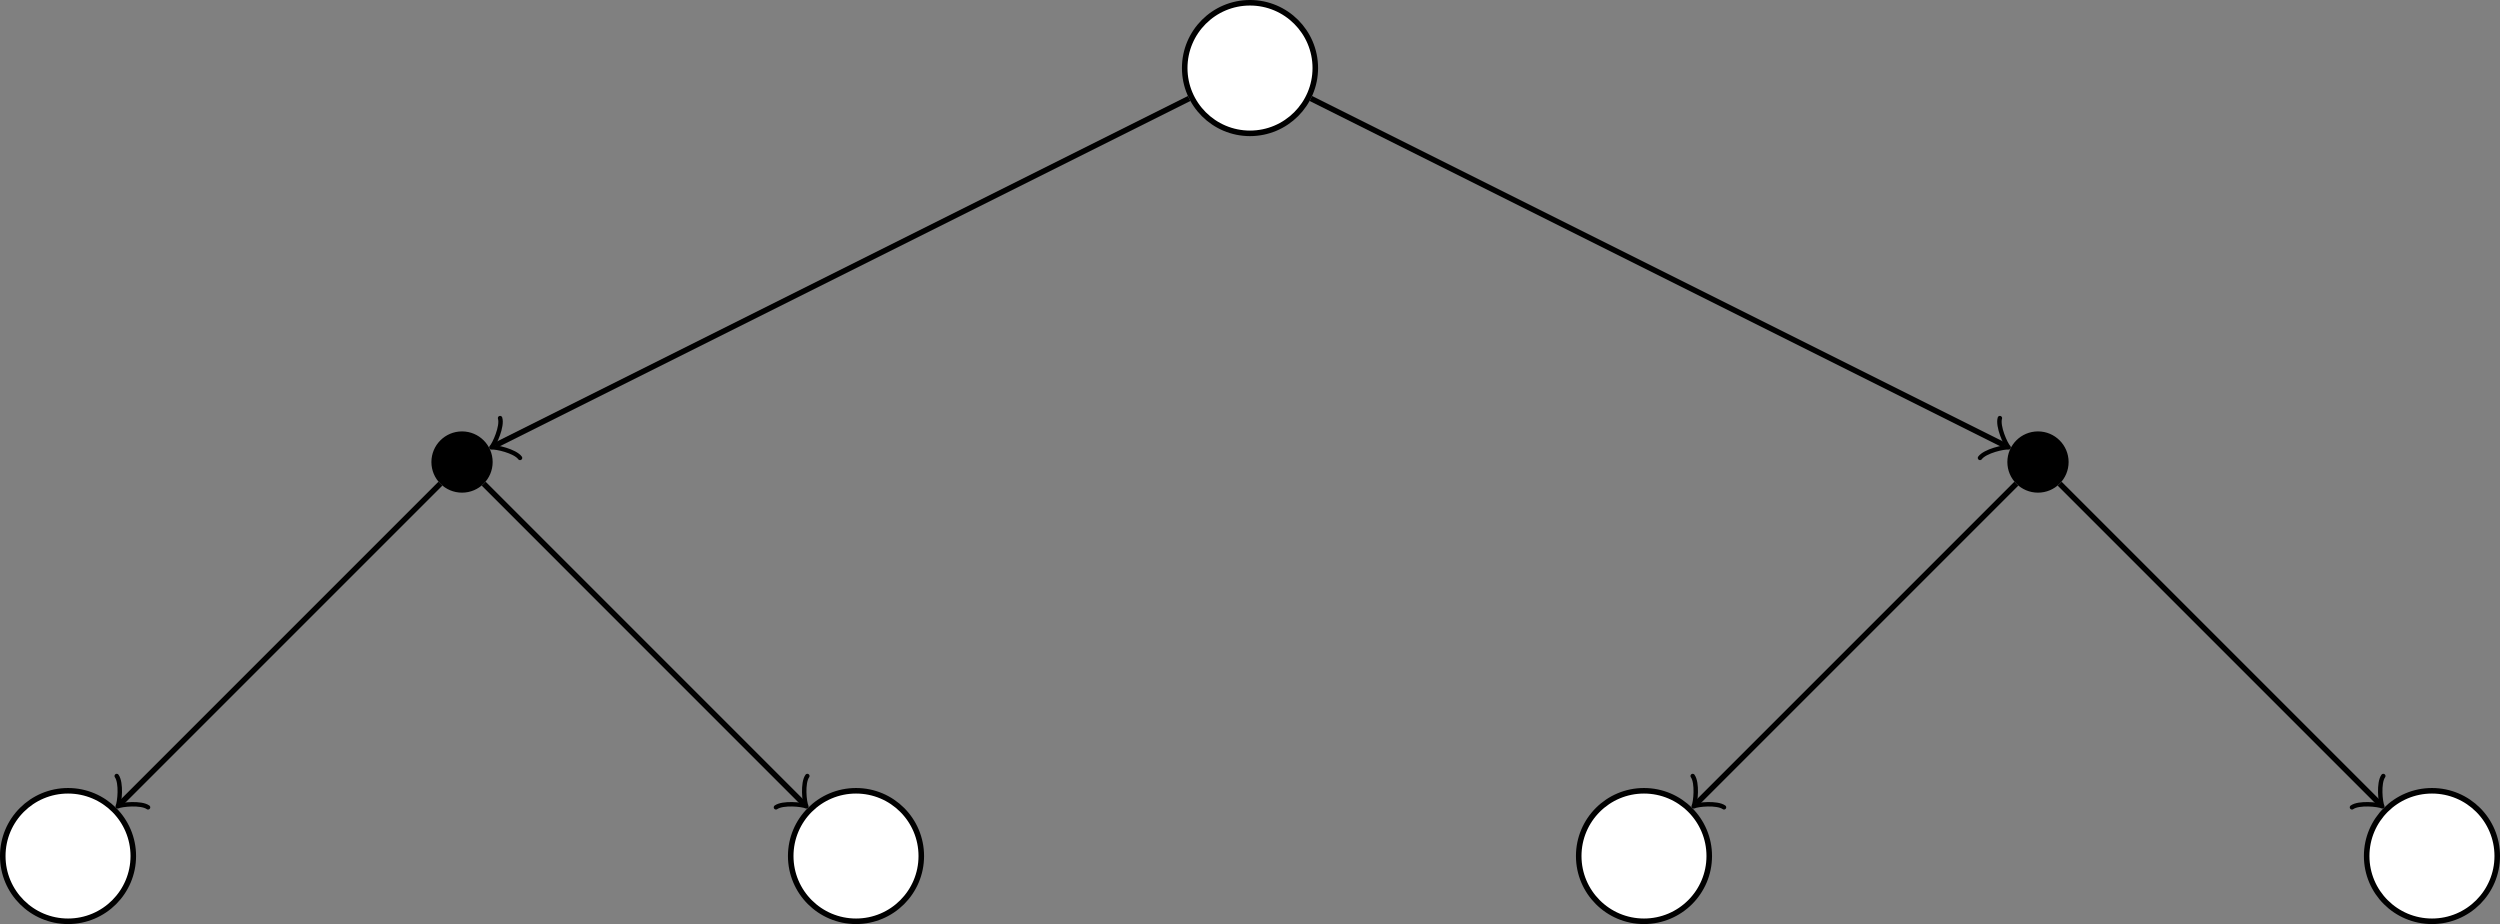 <?xml version="1.0" encoding="UTF-8"?>
<svg xmlns="http://www.w3.org/2000/svg" xmlns:xlink="http://www.w3.org/1999/xlink" width="179.87pt" height="66.484pt" viewBox="0 0 179.87 66.484" version="1.1">
<rect x="0" y="0" width="179.87" height="66.484" fill="#808080" stroke="none"/>
<defs>
<clipPath id="clip1">
  <path d="M 0 56 L 10 56 L 10 66.484 L 0 66.484 Z M 0 56 "/>
</clipPath>
<clipPath id="clip2">
  <path d="M 0 51 L 16 51 L 16 66.484 L 0 66.484 Z M 0 51 "/>
</clipPath>
<clipPath id="clip3">
  <path d="M 56 56 L 67 56 L 67 66.484 L 56 66.484 Z M 56 56 "/>
</clipPath>
<clipPath id="clip4">
  <path d="M 51 51 L 72 51 L 72 66.484 L 51 66.484 Z M 51 51 "/>
</clipPath>
<clipPath id="clip5">
  <path d="M 113 56 L 123 56 L 123 66.484 L 113 66.484 Z M 113 56 "/>
</clipPath>
<clipPath id="clip6">
  <path d="M 107 51 L 129 51 L 129 66.484 L 107 66.484 Z M 107 51 "/>
</clipPath>
<clipPath id="clip7">
  <path d="M 170 56 L 179.871 56 L 179.871 66.484 L 170 66.484 Z M 170 56 "/>
</clipPath>
<clipPath id="clip8">
  <path d="M 164 51 L 179.871 51 L 179.871 66.484 L 164 66.484 Z M 164 51 "/>
</clipPath>
</defs>
<g id="surface1">
<path style="fill-rule:nonzero;fill:rgb(100%,100%,100%);fill-opacity:1;stroke-width:0.399;stroke-linecap:butt;stroke-linejoin:miter;stroke:rgb(0%,0%,0%);stroke-opacity:1;stroke-miterlimit:10;" d="M 4.698 0.001 C 4.698 2.595 2.592 4.697 -0.001 4.697 C -2.595 4.697 -4.697 2.595 -4.697 0.001 C -4.697 -2.592 -2.595 -4.698 -0.001 -4.698 C 2.592 -4.698 4.698 -2.592 4.698 0.001 Z M 4.698 0.001 " transform="matrix(1,0,0,-1,89.935,4.896)"/>
<path style="fill-rule:nonzero;fill:rgb(0%,0%,0%);fill-opacity:1;stroke-width:0.399;stroke-linecap:butt;stroke-linejoin:miter;stroke:rgb(0%,0%,0%);stroke-opacity:1;stroke-miterlimit:10;" d="M -54.689 -28.346 C -54.689 -27.241 -55.587 -26.342 -56.693 -26.342 C -57.802 -26.342 -58.697 -27.241 -58.697 -28.346 C -58.697 -29.456 -57.802 -30.35 -56.693 -30.35 C -55.587 -30.35 -54.689 -29.456 -54.689 -28.346 Z M -54.689 -28.346 " transform="matrix(1,0,0,-1,89.935,4.896)"/>
<path style="fill-rule:nonzero;fill:rgb(0%,0%,0%);fill-opacity:1;stroke-width:0.399;stroke-linecap:butt;stroke-linejoin:miter;stroke:rgb(0%,0%,0%);stroke-opacity:1;stroke-miterlimit:10;" d="M 58.698 -28.346 C 58.698 -27.241 57.799 -26.342 56.694 -26.342 C 55.588 -26.342 54.69 -27.241 54.69 -28.346 C 54.69 -29.456 55.588 -30.35 56.694 -30.35 C 57.799 -30.35 58.698 -29.456 58.698 -28.346 Z M 58.698 -28.346 " transform="matrix(1,0,0,-1,89.935,4.896)"/>
<g clip-path="url(#clip1)" clip-rule="nonzero">
<path style=" stroke:none;fill-rule:nonzero;fill:rgb(100%,100%,100%);fill-opacity:1;" d="M 9.59 61.59 C 9.59 58.996 7.488 56.895 4.895 56.895 C 2.301 56.895 0.199 58.996 0.199 61.59 C 0.199 64.184 2.301 66.285 4.895 66.285 C 7.488 66.285 9.59 64.184 9.59 61.59 Z M 9.59 61.59 "/>
</g>
<g clip-path="url(#clip2)" clip-rule="nonzero">
<path style="fill:none;stroke-width:0.399;stroke-linecap:butt;stroke-linejoin:miter;stroke:rgb(0%,0%,0%);stroke-opacity:1;stroke-miterlimit:10;" d="M -80.345 -56.694 C -80.345 -54.1 -82.447 -51.999 -85.04 -51.999 C -87.634 -51.999 -89.736 -54.1 -89.736 -56.694 C -89.736 -59.288 -87.634 -61.389 -85.04 -61.389 C -82.447 -61.389 -80.345 -59.288 -80.345 -56.694 Z M -80.345 -56.694 " transform="matrix(1,0,0,-1,89.935,4.896)"/>
</g>
<g clip-path="url(#clip3)" clip-rule="nonzero">
<path style=" stroke:none;fill-rule:nonzero;fill:rgb(100%,100%,100%);fill-opacity:1;" d="M 66.285 61.59 C 66.285 58.996 64.184 56.895 61.59 56.895 C 58.996 56.895 56.891 58.996 56.891 61.59 C 56.891 64.184 58.996 66.285 61.59 66.285 C 64.184 66.285 66.285 64.184 66.285 61.59 Z M 66.285 61.59 "/>
</g>
<g clip-path="url(#clip4)" clip-rule="nonzero">
<path style="fill:none;stroke-width:0.399;stroke-linecap:butt;stroke-linejoin:miter;stroke:rgb(0%,0%,0%);stroke-opacity:1;stroke-miterlimit:10;" d="M -23.65 -56.694 C -23.65 -54.1 -25.751 -51.999 -28.345 -51.999 C -30.939 -51.999 -33.044 -54.1 -33.044 -56.694 C -33.044 -59.288 -30.939 -61.389 -28.345 -61.389 C -25.751 -61.389 -23.65 -59.288 -23.65 -56.694 Z M -23.65 -56.694 " transform="matrix(1,0,0,-1,89.935,4.896)"/>
</g>
<g clip-path="url(#clip5)" clip-rule="nonzero">
<path style=" stroke:none;fill-rule:nonzero;fill:rgb(100%,100%,100%);fill-opacity:1;" d="M 122.977 61.59 C 122.977 58.996 120.875 56.895 118.281 56.895 C 115.688 56.895 113.586 58.996 113.586 61.59 C 113.586 64.184 115.688 66.285 118.281 66.285 C 120.875 66.285 122.977 64.184 122.977 61.59 Z M 122.977 61.59 "/>
</g>
<g clip-path="url(#clip6)" clip-rule="nonzero">
<path style="fill:none;stroke-width:0.399;stroke-linecap:butt;stroke-linejoin:miter;stroke:rgb(0%,0%,0%);stroke-opacity:1;stroke-miterlimit:10;" d="M 33.042 -56.694 C 33.042 -54.1 30.94 -51.999 28.346 -51.999 C 25.753 -51.999 23.651 -54.1 23.651 -56.694 C 23.651 -59.288 25.753 -61.389 28.346 -61.389 C 30.94 -61.389 33.042 -59.288 33.042 -56.694 Z M 33.042 -56.694 " transform="matrix(1,0,0,-1,89.935,4.896)"/>
</g>
<g clip-path="url(#clip7)" clip-rule="nonzero">
<path style=" stroke:none;fill-rule:nonzero;fill:rgb(100%,100%,100%);fill-opacity:1;" d="M 179.672 61.59 C 179.672 58.996 177.57 56.895 174.977 56.895 C 172.383 56.895 170.277 58.996 170.277 61.59 C 170.277 64.184 172.383 66.285 174.977 66.285 C 177.57 66.285 179.672 64.184 179.672 61.59 Z M 179.672 61.59 "/>
</g>
<g clip-path="url(#clip8)" clip-rule="nonzero">
<path style="fill:none;stroke-width:0.399;stroke-linecap:butt;stroke-linejoin:miter;stroke:rgb(0%,0%,0%);stroke-opacity:1;stroke-miterlimit:10;" d="M 89.737 -56.694 C 89.737 -54.1 87.635 -51.999 85.042 -51.999 C 82.448 -51.999 80.342 -54.1 80.342 -56.694 C 80.342 -59.288 82.448 -61.389 85.042 -61.389 C 87.635 -61.389 89.737 -59.288 89.737 -56.694 Z M 89.737 -56.694 " transform="matrix(1,0,0,-1,89.935,4.896)"/>
</g>
<path style="fill:none;stroke-width:0.399;stroke-linecap:butt;stroke-linejoin:miter;stroke:rgb(0%,0%,0%);stroke-opacity:1;stroke-miterlimit:10;" d="M -4.38 -2.19 L -54.31 -27.155 " transform="matrix(1,0,0,-1,89.935,4.896)"/>
<path style="fill:none;stroke-width:0.319;stroke-linecap:round;stroke-linejoin:round;stroke:rgb(0%,0%,0%);stroke-opacity:1;stroke-miterlimit:10;" d="M -1.197 1.594 C -1.096 0.995 0 0.099 0.3 0.002 C 0 -0.101 -1.096 -0.997 -1.195 -1.596 " transform="matrix(-0.898,0.449,0.449,0.898,35.624,32.052)"/>
<path style="fill:none;stroke-width:0.399;stroke-linecap:butt;stroke-linejoin:miter;stroke:rgb(0%,0%,0%);stroke-opacity:1;stroke-miterlimit:10;" d="M 4.378 -2.19 L 54.311 -27.155 " transform="matrix(1,0,0,-1,89.935,4.896)"/>
<path style="fill:none;stroke-width:0.319;stroke-linecap:round;stroke-linejoin:round;stroke:rgb(0%,0%,0%);stroke-opacity:1;stroke-miterlimit:10;" d="M -1.197 1.595 C -1.095 0.998 -0.002 0.1 0.301 -0.001 C 0.001 -0.098 -1.095 -0.995 -1.196 -1.593 " transform="matrix(0.898,0.449,0.449,-0.898,144.246,32.052)"/>
<path style="fill:none;stroke-width:0.399;stroke-linecap:butt;stroke-linejoin:miter;stroke:rgb(0%,0%,0%);stroke-opacity:1;stroke-miterlimit:10;" d="M -58.251 -29.905 L -81.255 -52.909 " transform="matrix(1,0,0,-1,89.935,4.896)"/>
<path style="fill:none;stroke-width:0.319;stroke-linecap:round;stroke-linejoin:round;stroke:rgb(0%,0%,0%);stroke-opacity:1;stroke-miterlimit:10;" d="M -1.195 1.594 C -1.096 0.997 0.001 0.1 0.299 0 C 0.001 -0.099 -1.095 -0.997 -1.195 -1.594 " transform="matrix(-0.707,0.707,0.707,0.707,8.68,57.804)"/>
<path style="fill:none;stroke-width:0.399;stroke-linecap:butt;stroke-linejoin:miter;stroke:rgb(0%,0%,0%);stroke-opacity:1;stroke-miterlimit:10;" d="M -55.134 -29.905 L -32.134 -52.909 " transform="matrix(1,0,0,-1,89.935,4.896)"/>
<path style="fill:none;stroke-width:0.319;stroke-linecap:round;stroke-linejoin:round;stroke:rgb(0%,0%,0%);stroke-opacity:1;stroke-miterlimit:10;" d="M -1.194 1.595 C -1.097 0.995 -0.001 0.098 0.301 0.001 C -0.001 -0.101 -1.094 -0.996 -1.197 -1.595 " transform="matrix(0.707,0.707,0.707,-0.707,57.802,57.804)"/>
<path style="fill:none;stroke-width:0.399;stroke-linecap:butt;stroke-linejoin:miter;stroke:rgb(0%,0%,0%);stroke-opacity:1;stroke-miterlimit:10;" d="M 55.135 -29.905 L 32.131 -52.909 " transform="matrix(1,0,0,-1,89.935,4.896)"/>
<path style="fill:none;stroke-width:0.319;stroke-linecap:round;stroke-linejoin:round;stroke:rgb(0%,0%,0%);stroke-opacity:1;stroke-miterlimit:10;" d="M -1.195 1.593 C -1.095 0.997 0.001 0.099 0.3 -0 C 0.001 -0.1 -1.095 -0.997 -1.195 -1.594 " transform="matrix(-0.707,0.707,0.707,0.707,122.068,57.804)"/>
<path style="fill:none;stroke-width:0.399;stroke-linecap:butt;stroke-linejoin:miter;stroke:rgb(0%,0%,0%);stroke-opacity:1;stroke-miterlimit:10;" d="M 58.252 -29.905 L 81.256 -52.909 " transform="matrix(1,0,0,-1,89.935,4.896)"/>
<path style="fill:none;stroke-width:0.319;stroke-linecap:round;stroke-linejoin:round;stroke:rgb(0%,0%,0%);stroke-opacity:1;stroke-miterlimit:10;" d="M -1.194 1.594 C -1.095 0.998 0.002 0.1 0.3 0.001 C 0.002 -0.099 -1.095 -0.996 -1.194 -1.593 " transform="matrix(0.707,0.707,0.707,-0.707,171.19,57.804)"/>
</g>
</svg>
